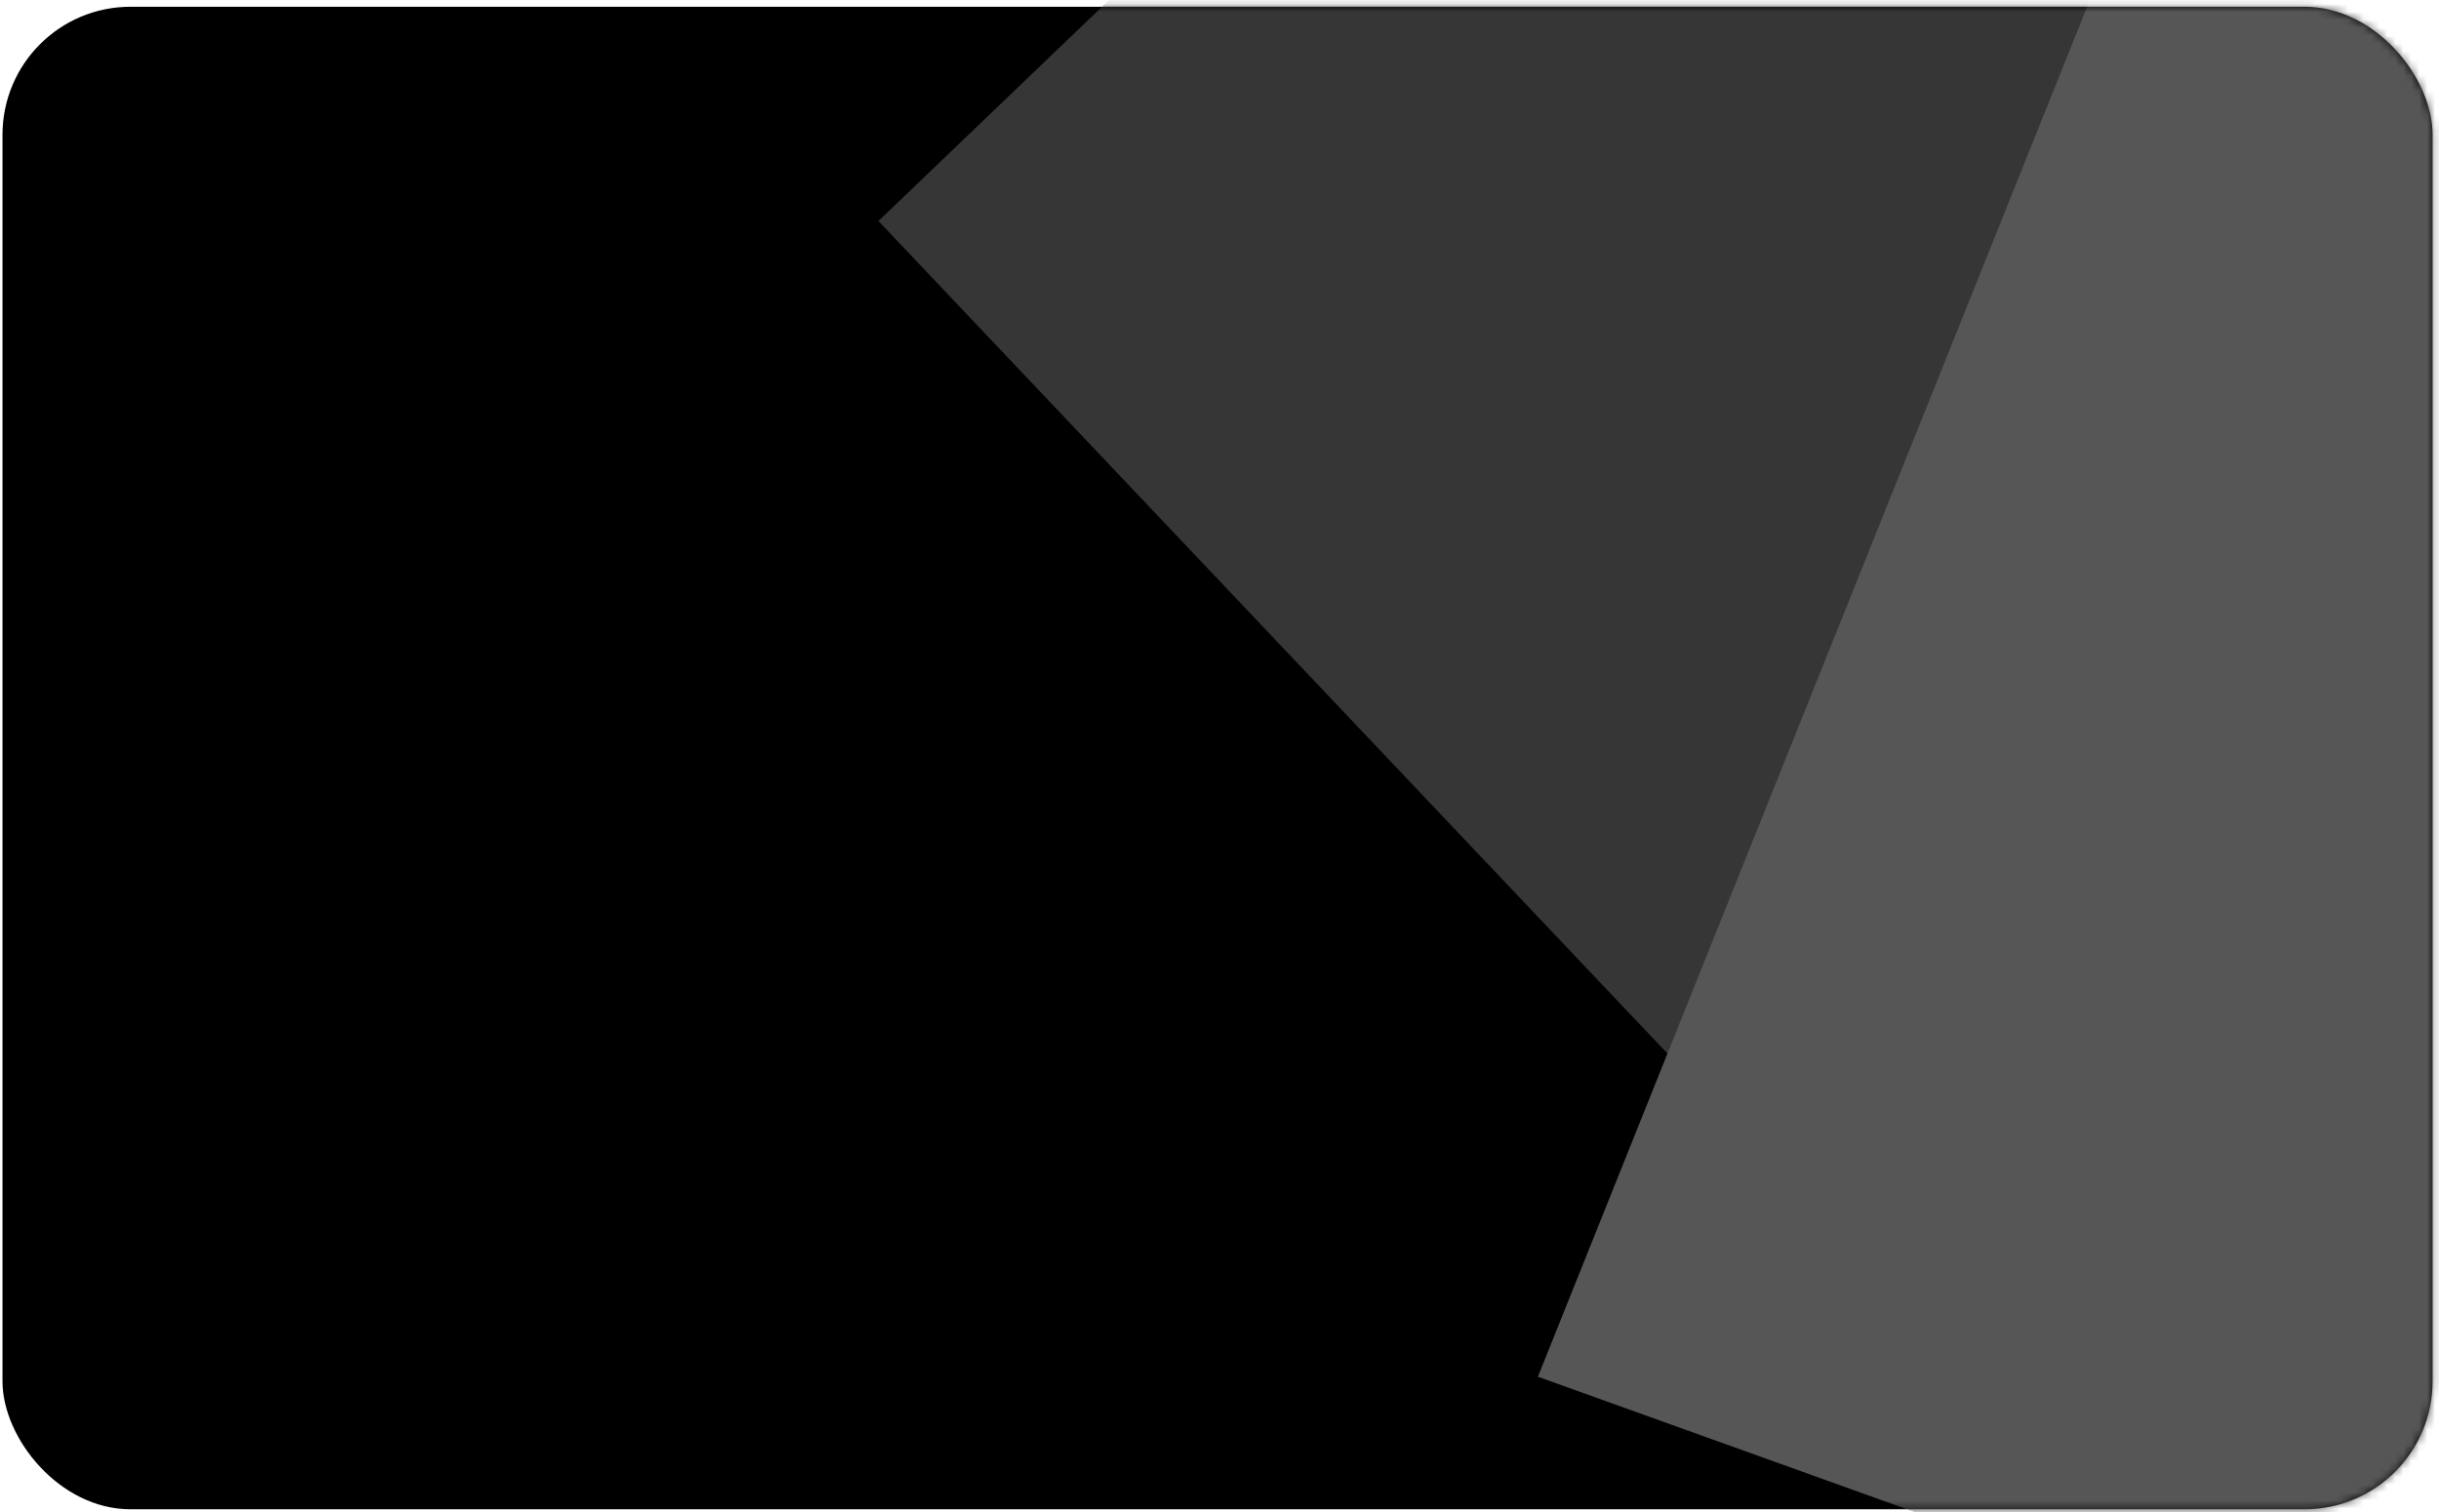 <svg width="308" height="191" viewBox="0 0 308 191" fill="none" xmlns="http://www.w3.org/2000/svg">
<rect x="0.315" y="0.852" width="306.874" height="189.766" rx="16.167" fill="black"/>
<mask id="mask0" mask-type="alpha" maskUnits="userSpaceOnUse" x="0" y="0" width="308" height="191">
<rect x="0.315" y="0.852" width="306.874" height="189.766" rx="16.167" fill="#FA4238"/>
</mask>
<g mask="url(#mask0)">
<rect width="230.268" height="273.005" transform="matrix(0.722 -0.692 0.688 0.726 110.93 27.915)" fill="#363636"/>
<rect width="229.431" height="250.643" transform="matrix(0.941 0.338 -0.372 0.928 287.446 -58.722)" fill="#565656"/>
</g>
</svg>
